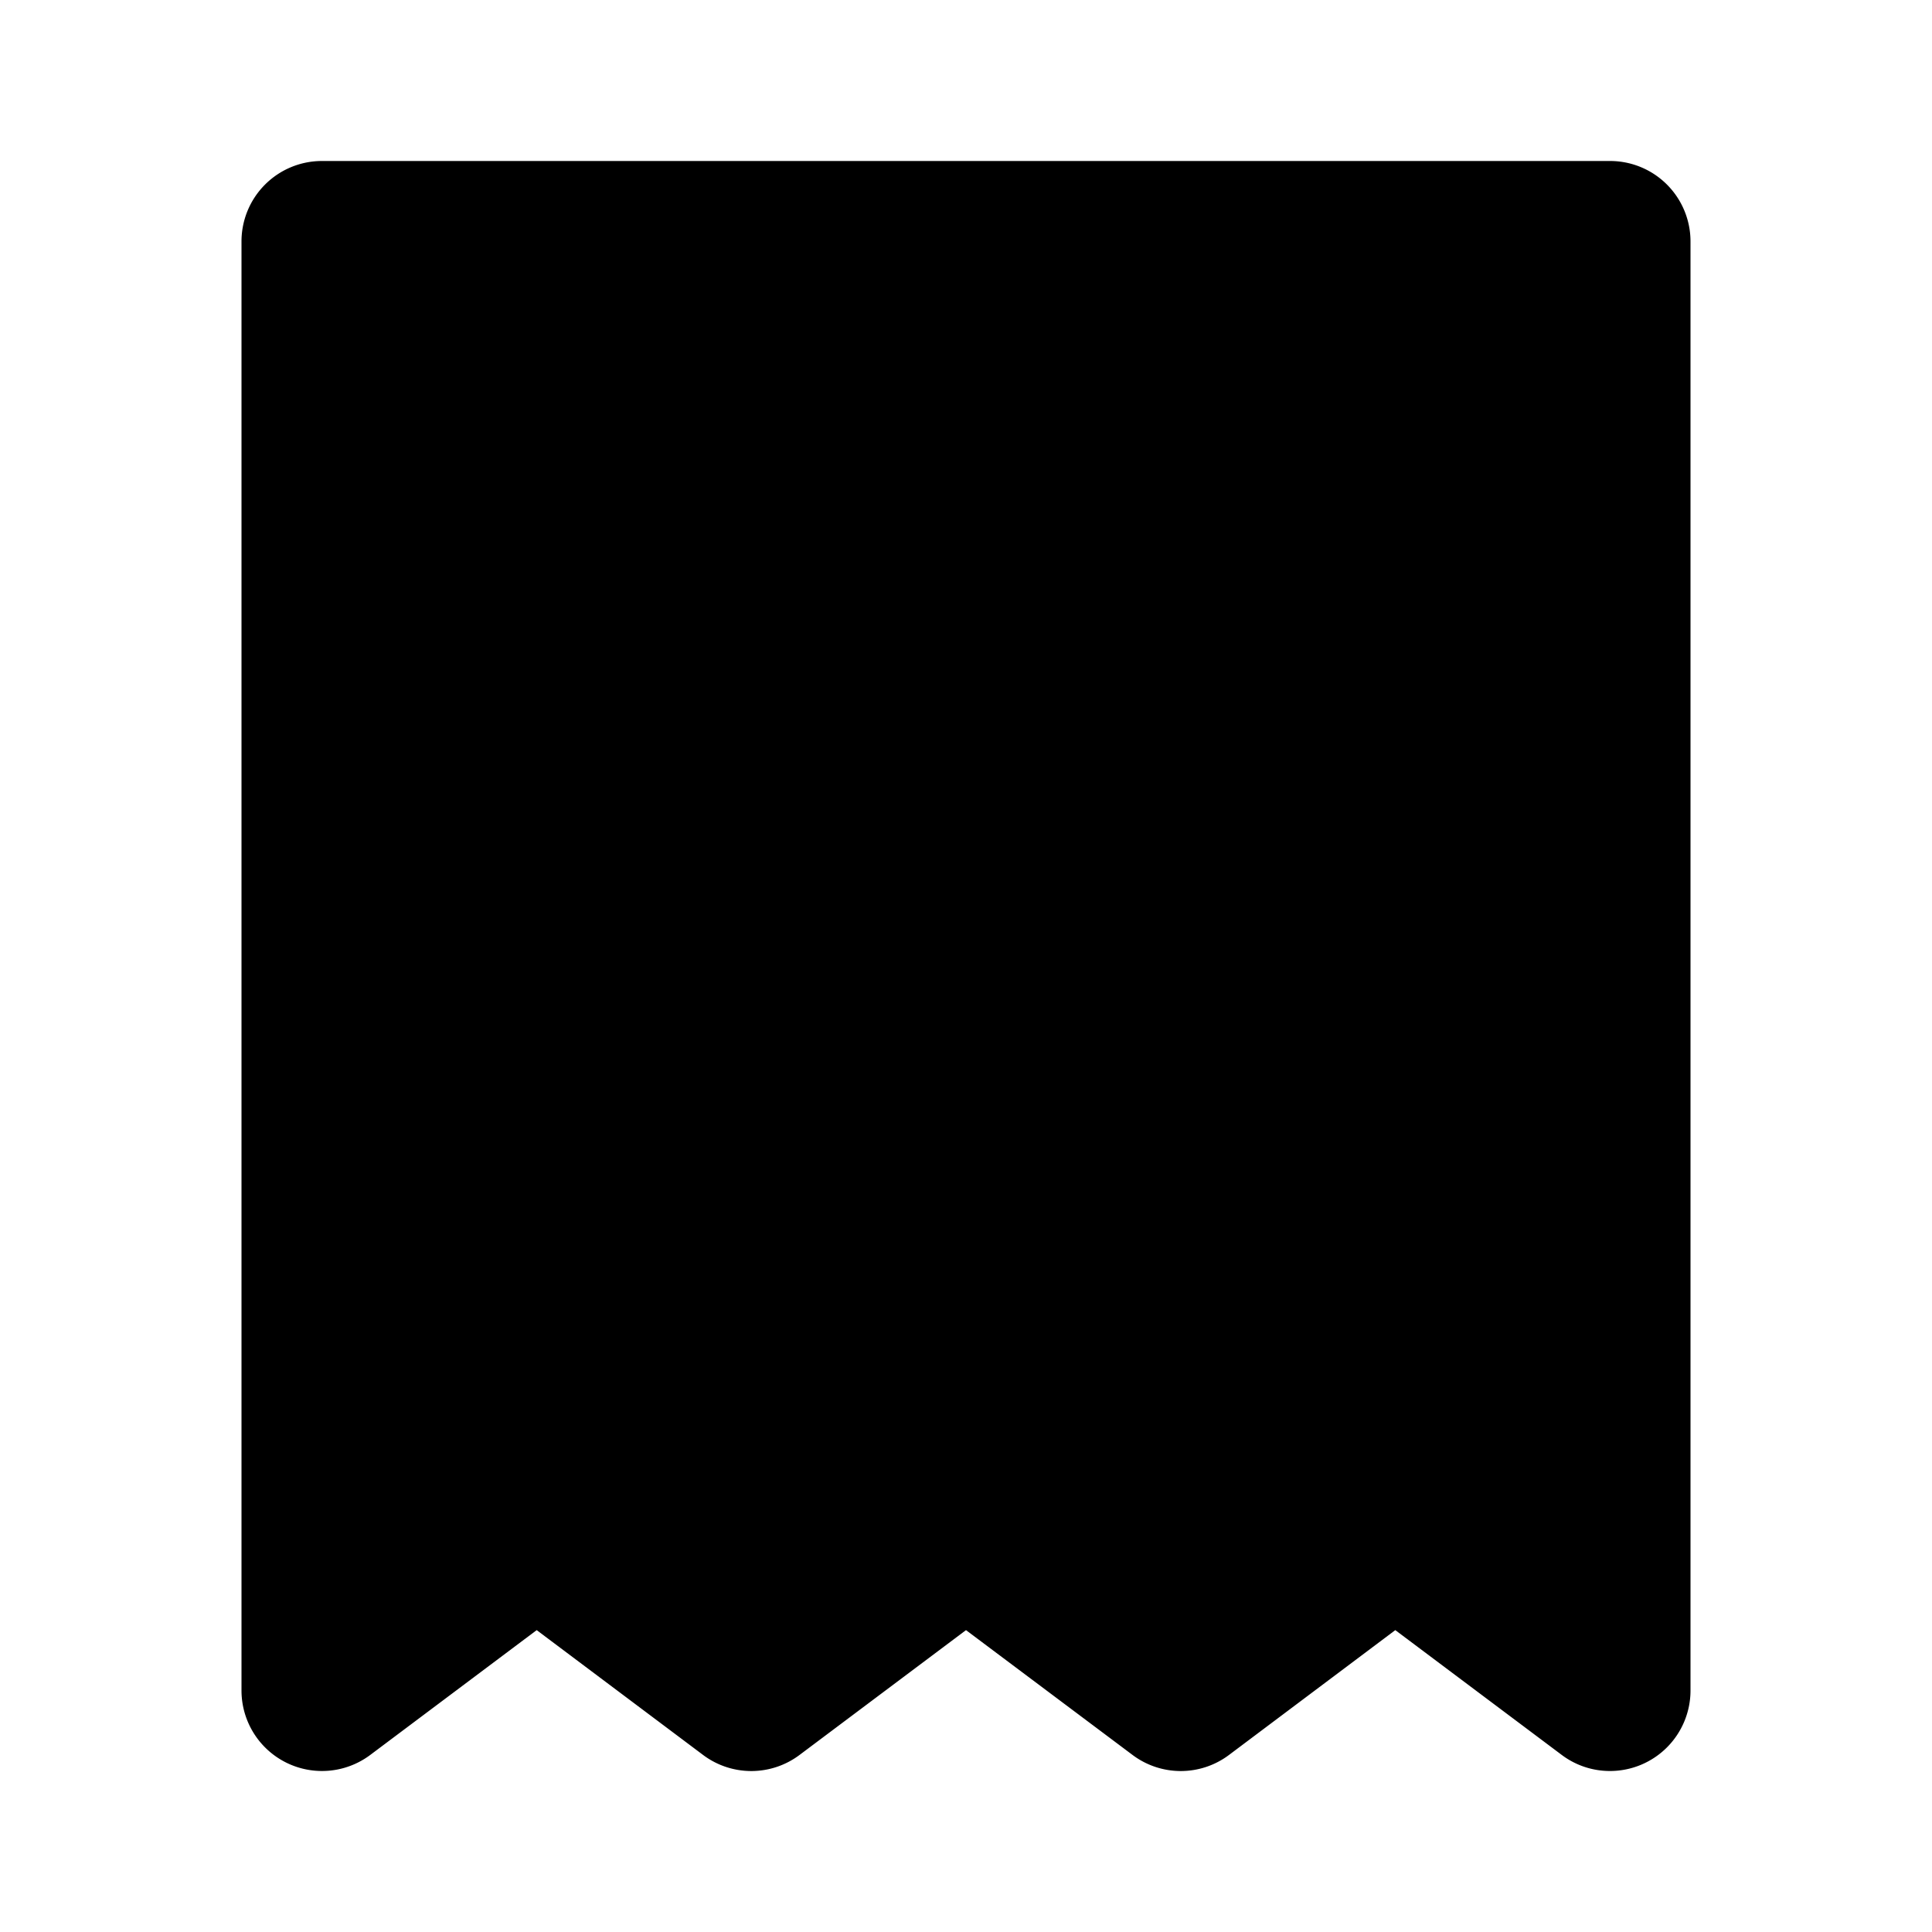 <svg xmlns="http://www.w3.org/2000/svg" width="24" height="24" viewBox="0 0 24 24">
    <path class="pr-icon-tertiary"
          d="M20,22a.995.995,0,0,1-.6-.2L17.333,20.25l-2.065,1.55a.998.998,0,0,1-1.2,0L12,20.25,9.933,21.8a.998.998,0,0,1-1.2,0L6.667,20.25,4.6,21.8A1.0 1,0,0,1,3,21v-18a.999.999,0,0,1,1-1H20a.999.999,0,0,1,1,1v18a1.0 1,0,0,1-1,1Z"></path>
    <path class="pr-icon-primary"
          d="M16 8H10a1 1 0 0 1 0-2h6a1 1 0 0 1 0 2zM16 12H8a1 1 0 0 1 0-2h8a1 1 0 0 1 0 2zM16 16H8a1 1 0 0 1 0-2h8a1 1 0 0 1 0 2z"></path>
</svg>
